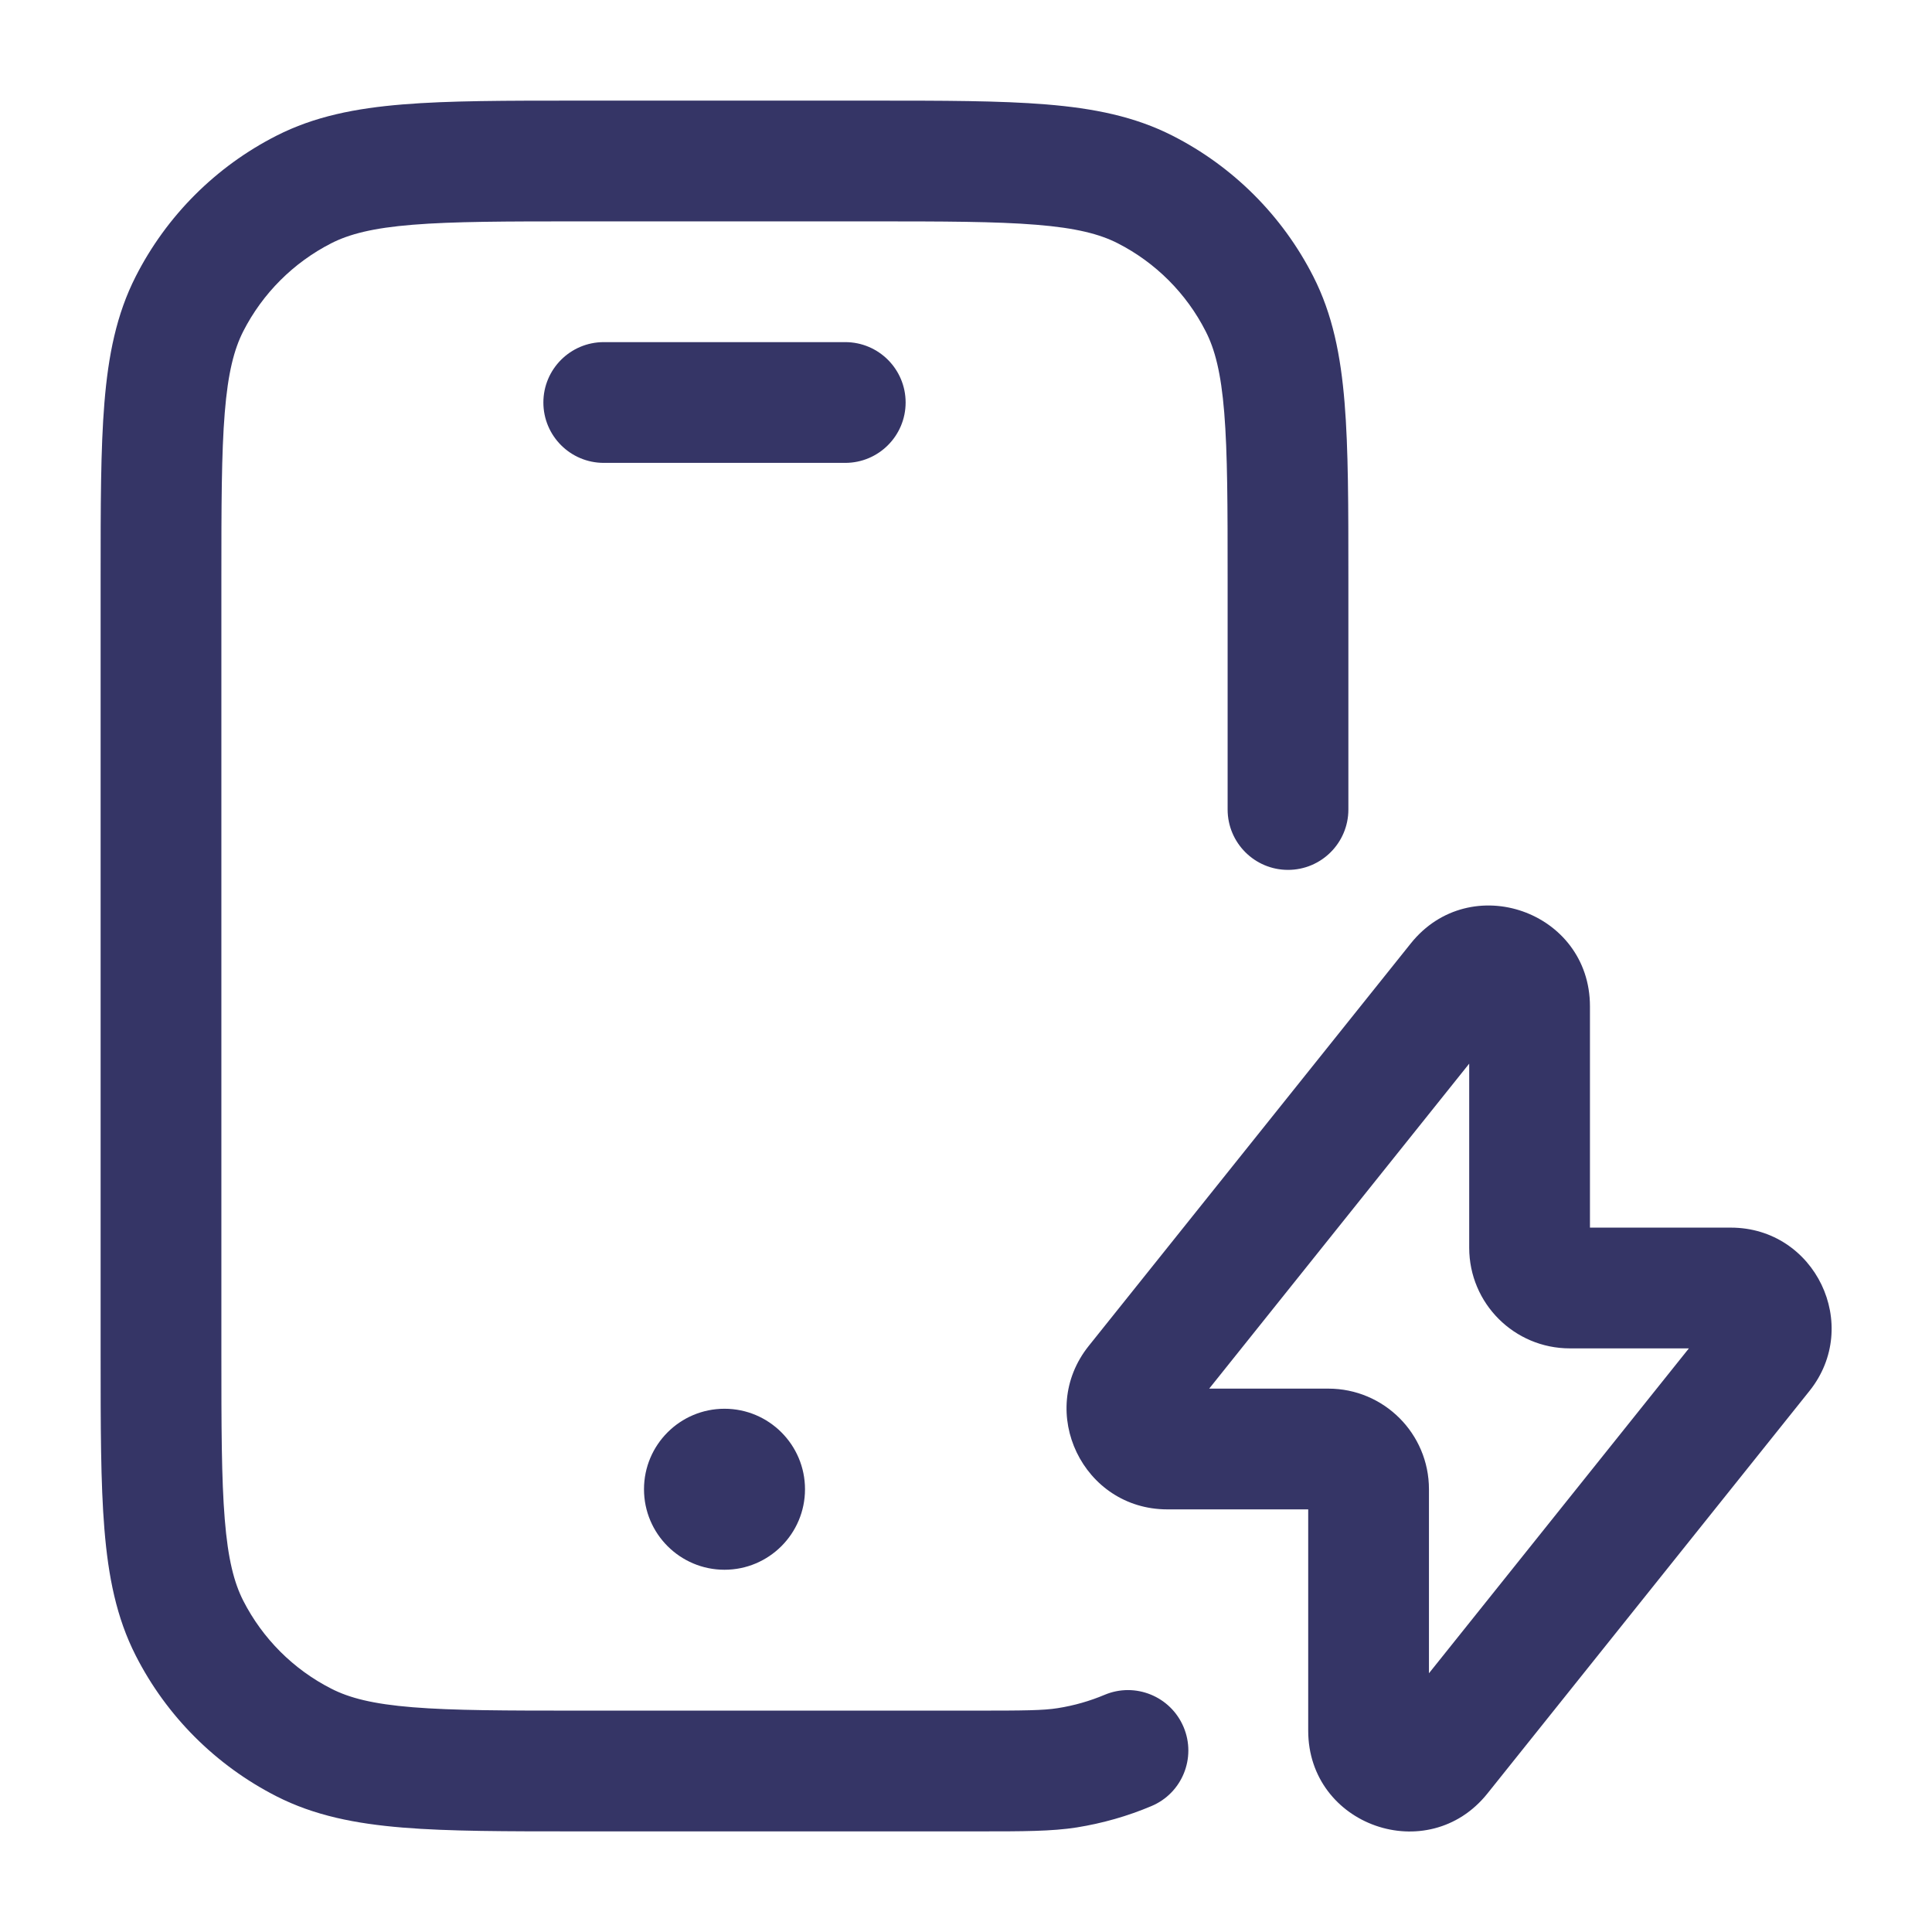 <svg width="24" height="24" viewBox="0 0 24 24" fill="none" xmlns="http://www.w3.org/2000/svg">
<path d="M10.832 1.25H7.168C6.285 1.25 5.577 1.25 5.004 1.297C4.416 1.345 3.905 1.446 3.434 1.686C2.681 2.069 2.069 2.681 1.686 3.434C1.446 3.905 1.345 4.416 1.297 5.004C1.25 5.577 1.25 6.285 1.25 7.168V16.832C1.25 17.715 1.25 18.423 1.297 18.996C1.345 19.584 1.446 20.095 1.686 20.566C2.069 21.319 2.681 21.93 3.434 22.314C3.905 22.554 4.416 22.655 5.004 22.703C5.577 22.75 6.285 22.75 7.168 22.75L12.171 22.75C12.707 22.75 13.064 22.75 13.376 22.701C13.699 22.649 14.01 22.56 14.303 22.436C14.685 22.276 14.864 21.836 14.703 21.454C14.542 21.072 14.102 20.893 13.721 21.054C13.538 21.131 13.344 21.187 13.141 21.219C12.961 21.248 12.732 21.25 12.1 21.25H7.2C6.278 21.25 5.631 21.249 5.126 21.208C4.631 21.168 4.339 21.092 4.115 20.977C3.645 20.738 3.262 20.355 3.022 19.885C2.908 19.661 2.832 19.369 2.792 18.873C2.751 18.369 2.75 17.723 2.75 16.8V7.2C2.75 6.278 2.751 5.631 2.792 5.126C2.832 4.631 2.908 4.339 3.022 4.115C3.262 3.645 3.645 3.262 4.115 3.022C4.339 2.908 4.631 2.832 5.126 2.792C5.631 2.751 6.278 2.75 7.2 2.75H10.8C11.723 2.75 12.369 2.751 12.873 2.792C13.369 2.832 13.661 2.908 13.885 3.022C14.355 3.262 14.738 3.645 14.977 4.115C15.092 4.339 15.168 4.631 15.208 5.126C15.249 5.631 15.25 6.278 15.25 7.2V10.056C15.25 10.47 15.586 10.806 16 10.806C16.414 10.806 16.75 10.47 16.75 10.056V7.168C16.75 6.285 16.75 5.577 16.703 5.004C16.655 4.416 16.554 3.905 16.314 3.434C15.931 2.681 15.319 2.069 14.566 1.686C14.095 1.446 13.584 1.345 12.996 1.297C12.423 1.25 11.715 1.25 10.832 1.25Z" fill="#353566"/>
<path d="M9 17.5C8.448 17.5 8 17.948 8 18.5C8 19.052 8.448 19.5 9 19.5C9.552 19.5 10 19.052 10 18.5C10 17.948 9.552 17.5 9 17.5Z" fill="#353566"/>
<path d="M6.75 5C6.75 4.586 7.086 4.25 7.5 4.25H10.5C10.914 4.25 11.25 4.586 11.25 5C11.25 5.414 10.914 5.75 10.5 5.75H7.5C7.086 5.75 6.75 5.414 6.75 5Z" fill="#353566"/>
<path fill-rule="evenodd" clip-rule="evenodd" d="M19.751 12.501C19.751 11.318 18.262 10.798 17.525 11.72L13.525 16.719C12.87 17.538 13.454 18.75 14.501 18.75H16.251V21.499C16.251 22.681 17.739 23.202 18.477 22.28L22.477 17.28C23.132 16.462 22.548 15.25 21.501 15.25H19.751V12.501ZM15.021 17.25L18.251 13.213V15.5C18.251 16.191 18.811 16.75 19.501 16.75H20.98L17.751 20.786V18.5C17.751 17.809 17.191 17.25 16.501 17.25H15.021Z" fill="#353566"/>
</svg>
